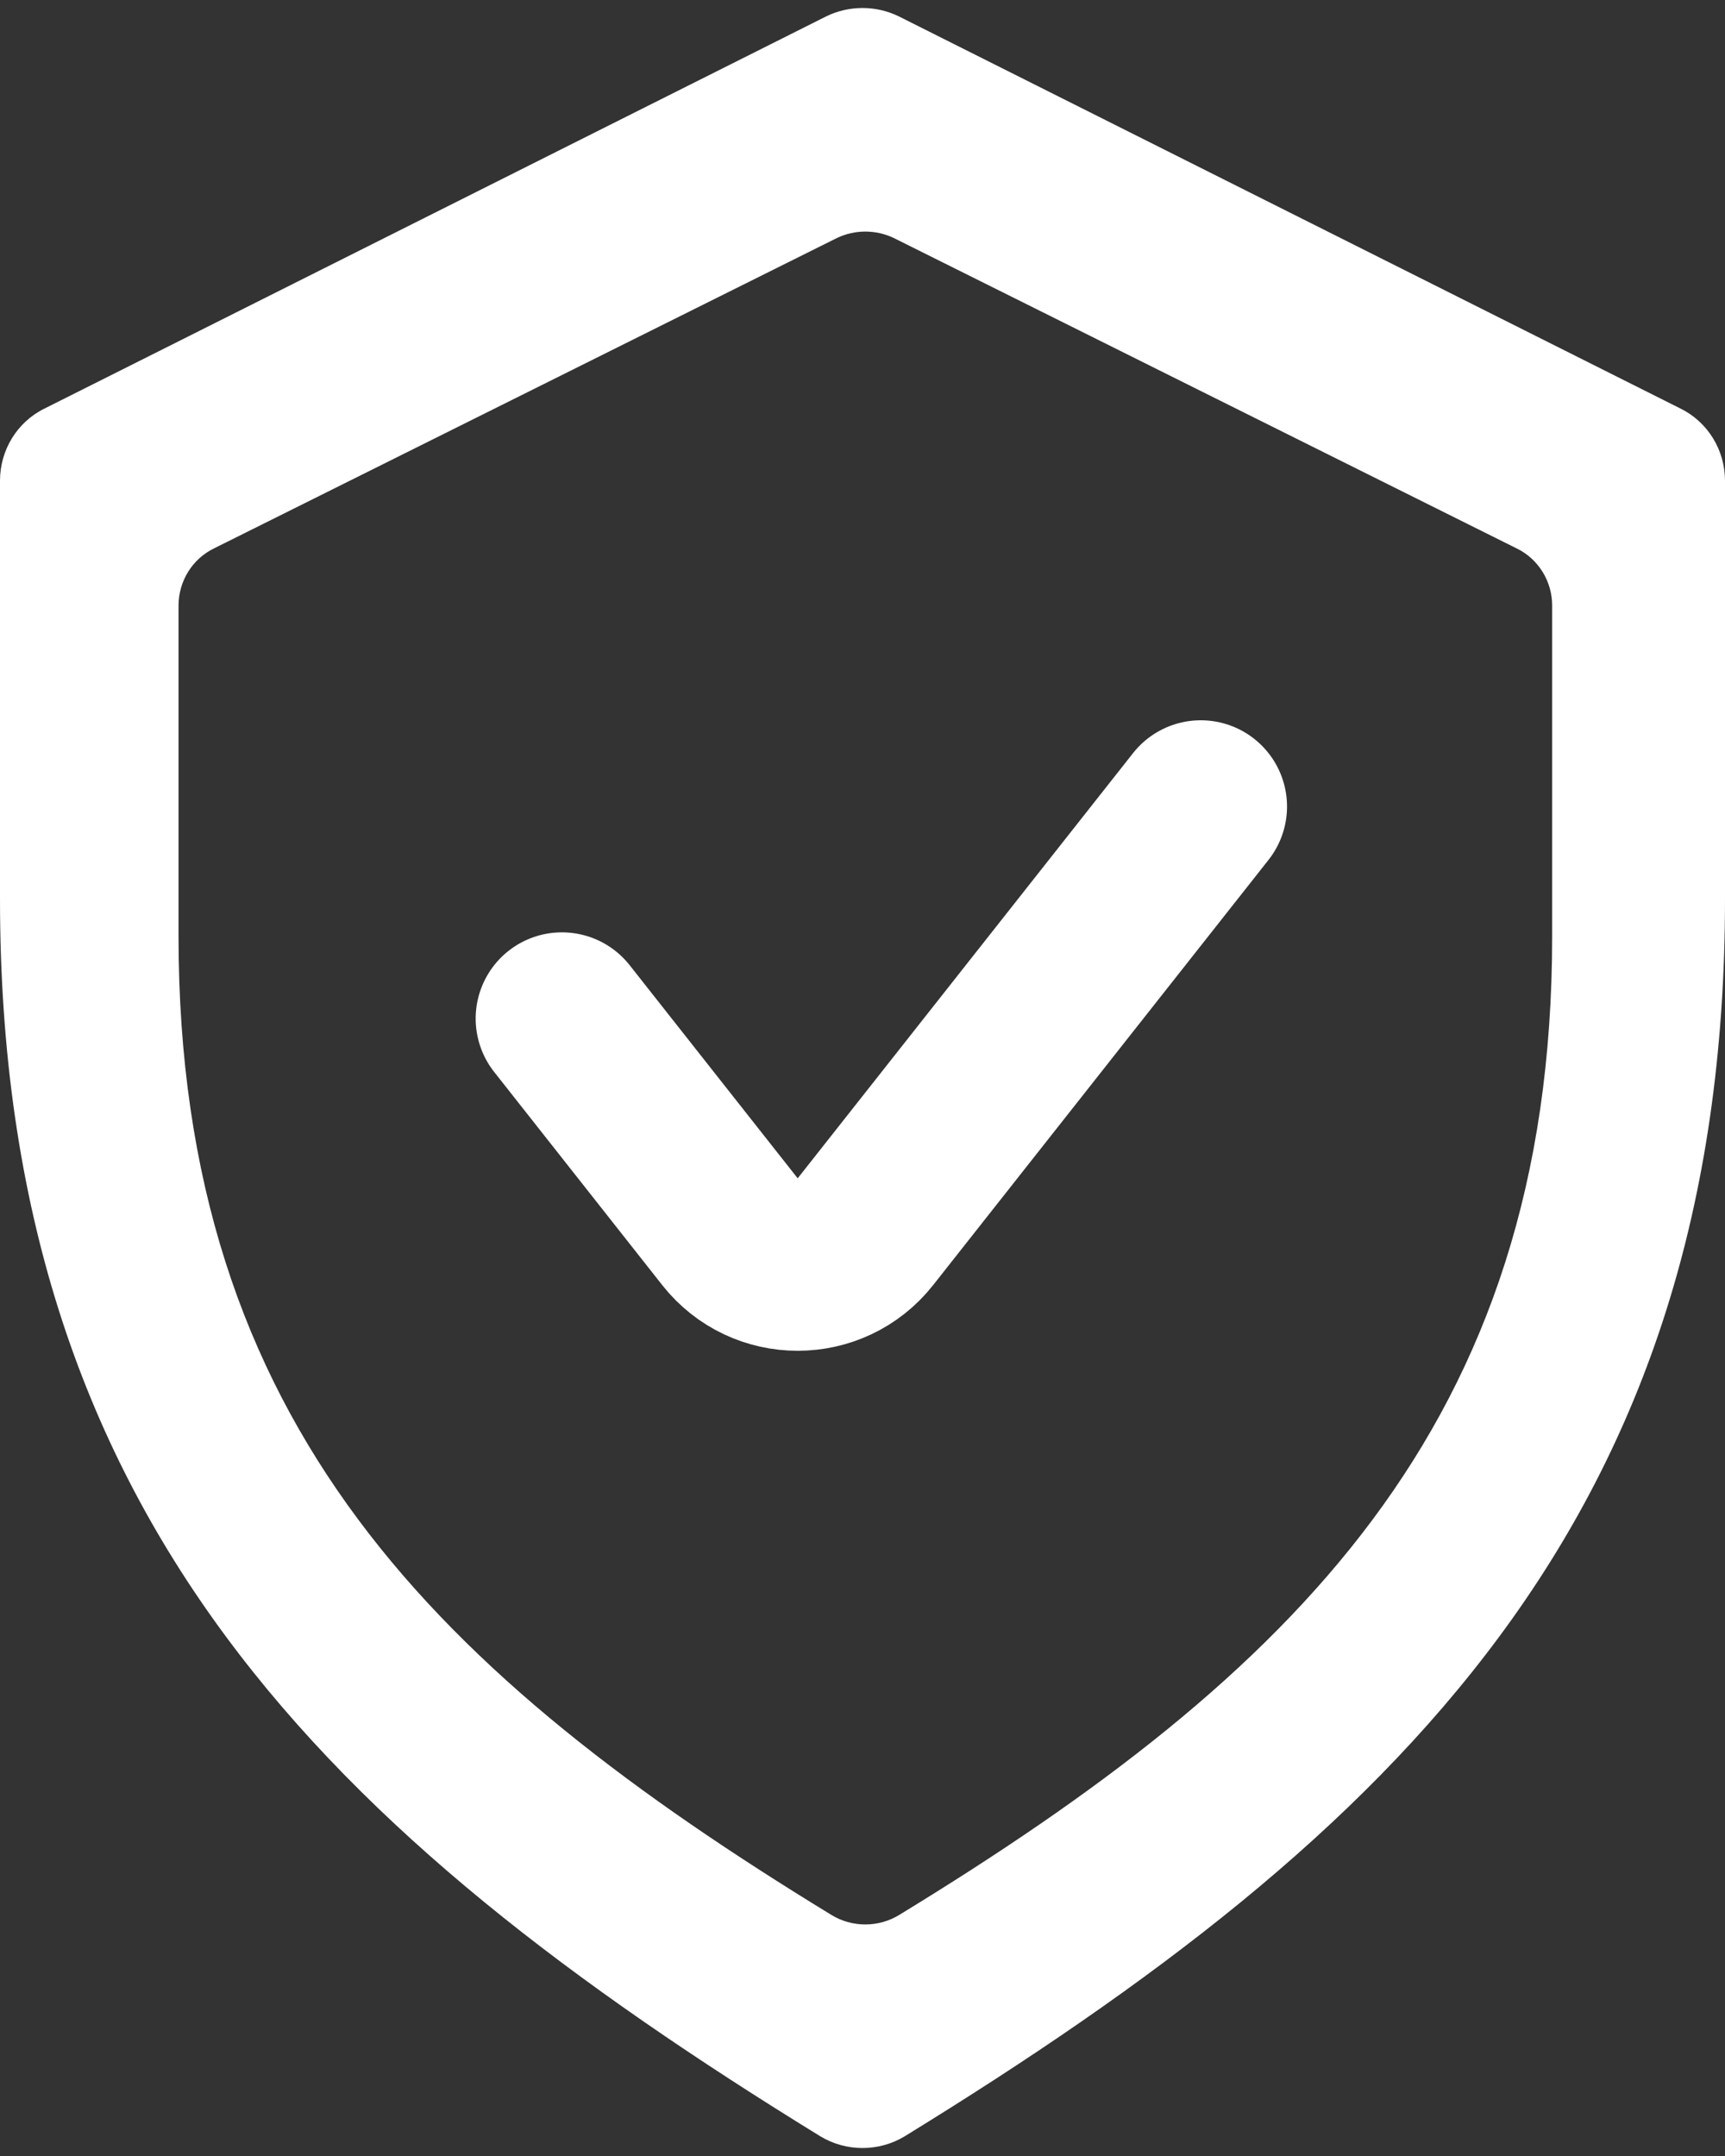 <svg width="20" height="25" viewBox="0 0 20 25" fill="none" xmlns="http://www.w3.org/2000/svg"><rect x="0" y="0" width="20" height="25" fill="#333333" stroke="none"/> <path fill-rule="evenodd" clip-rule="evenodd" d="M0 5.574C0 5.219 0.199 4.892 0.517 4.737L9.583 0.188C9.846 0.061 10.154 0.061 10.417 0.188L19.483 4.737C19.8 4.892 20 5.219 20 5.574V10.423C20 17.602 16.201 21.259 10.49 24.771C10.19 24.953 9.81 24.953 9.51 24.771C3.799 21.259 0 17.593 0 10.423V5.574ZM2.07 7.021C2.07 6.741 2.229 6.481 2.481 6.359L9.701 2.761C9.91 2.66 10.155 2.66 10.365 2.761L17.584 6.359C17.837 6.481 17.996 6.741 17.996 7.021V10.857C17.996 16.536 14.971 19.429 10.422 22.207C10.184 22.351 9.881 22.351 9.643 22.207C5.095 19.429 2.07 16.528 2.07 10.857V7.021Z" fill="white"/> <path d="M6.515 11.811L8.463 14.282C8.864 14.79 9.633 14.79 10.034 14.282L13.922 9.352" stroke="white" stroke-width="2" stroke-miterlimit="10" stroke-linecap="round"/> </svg>